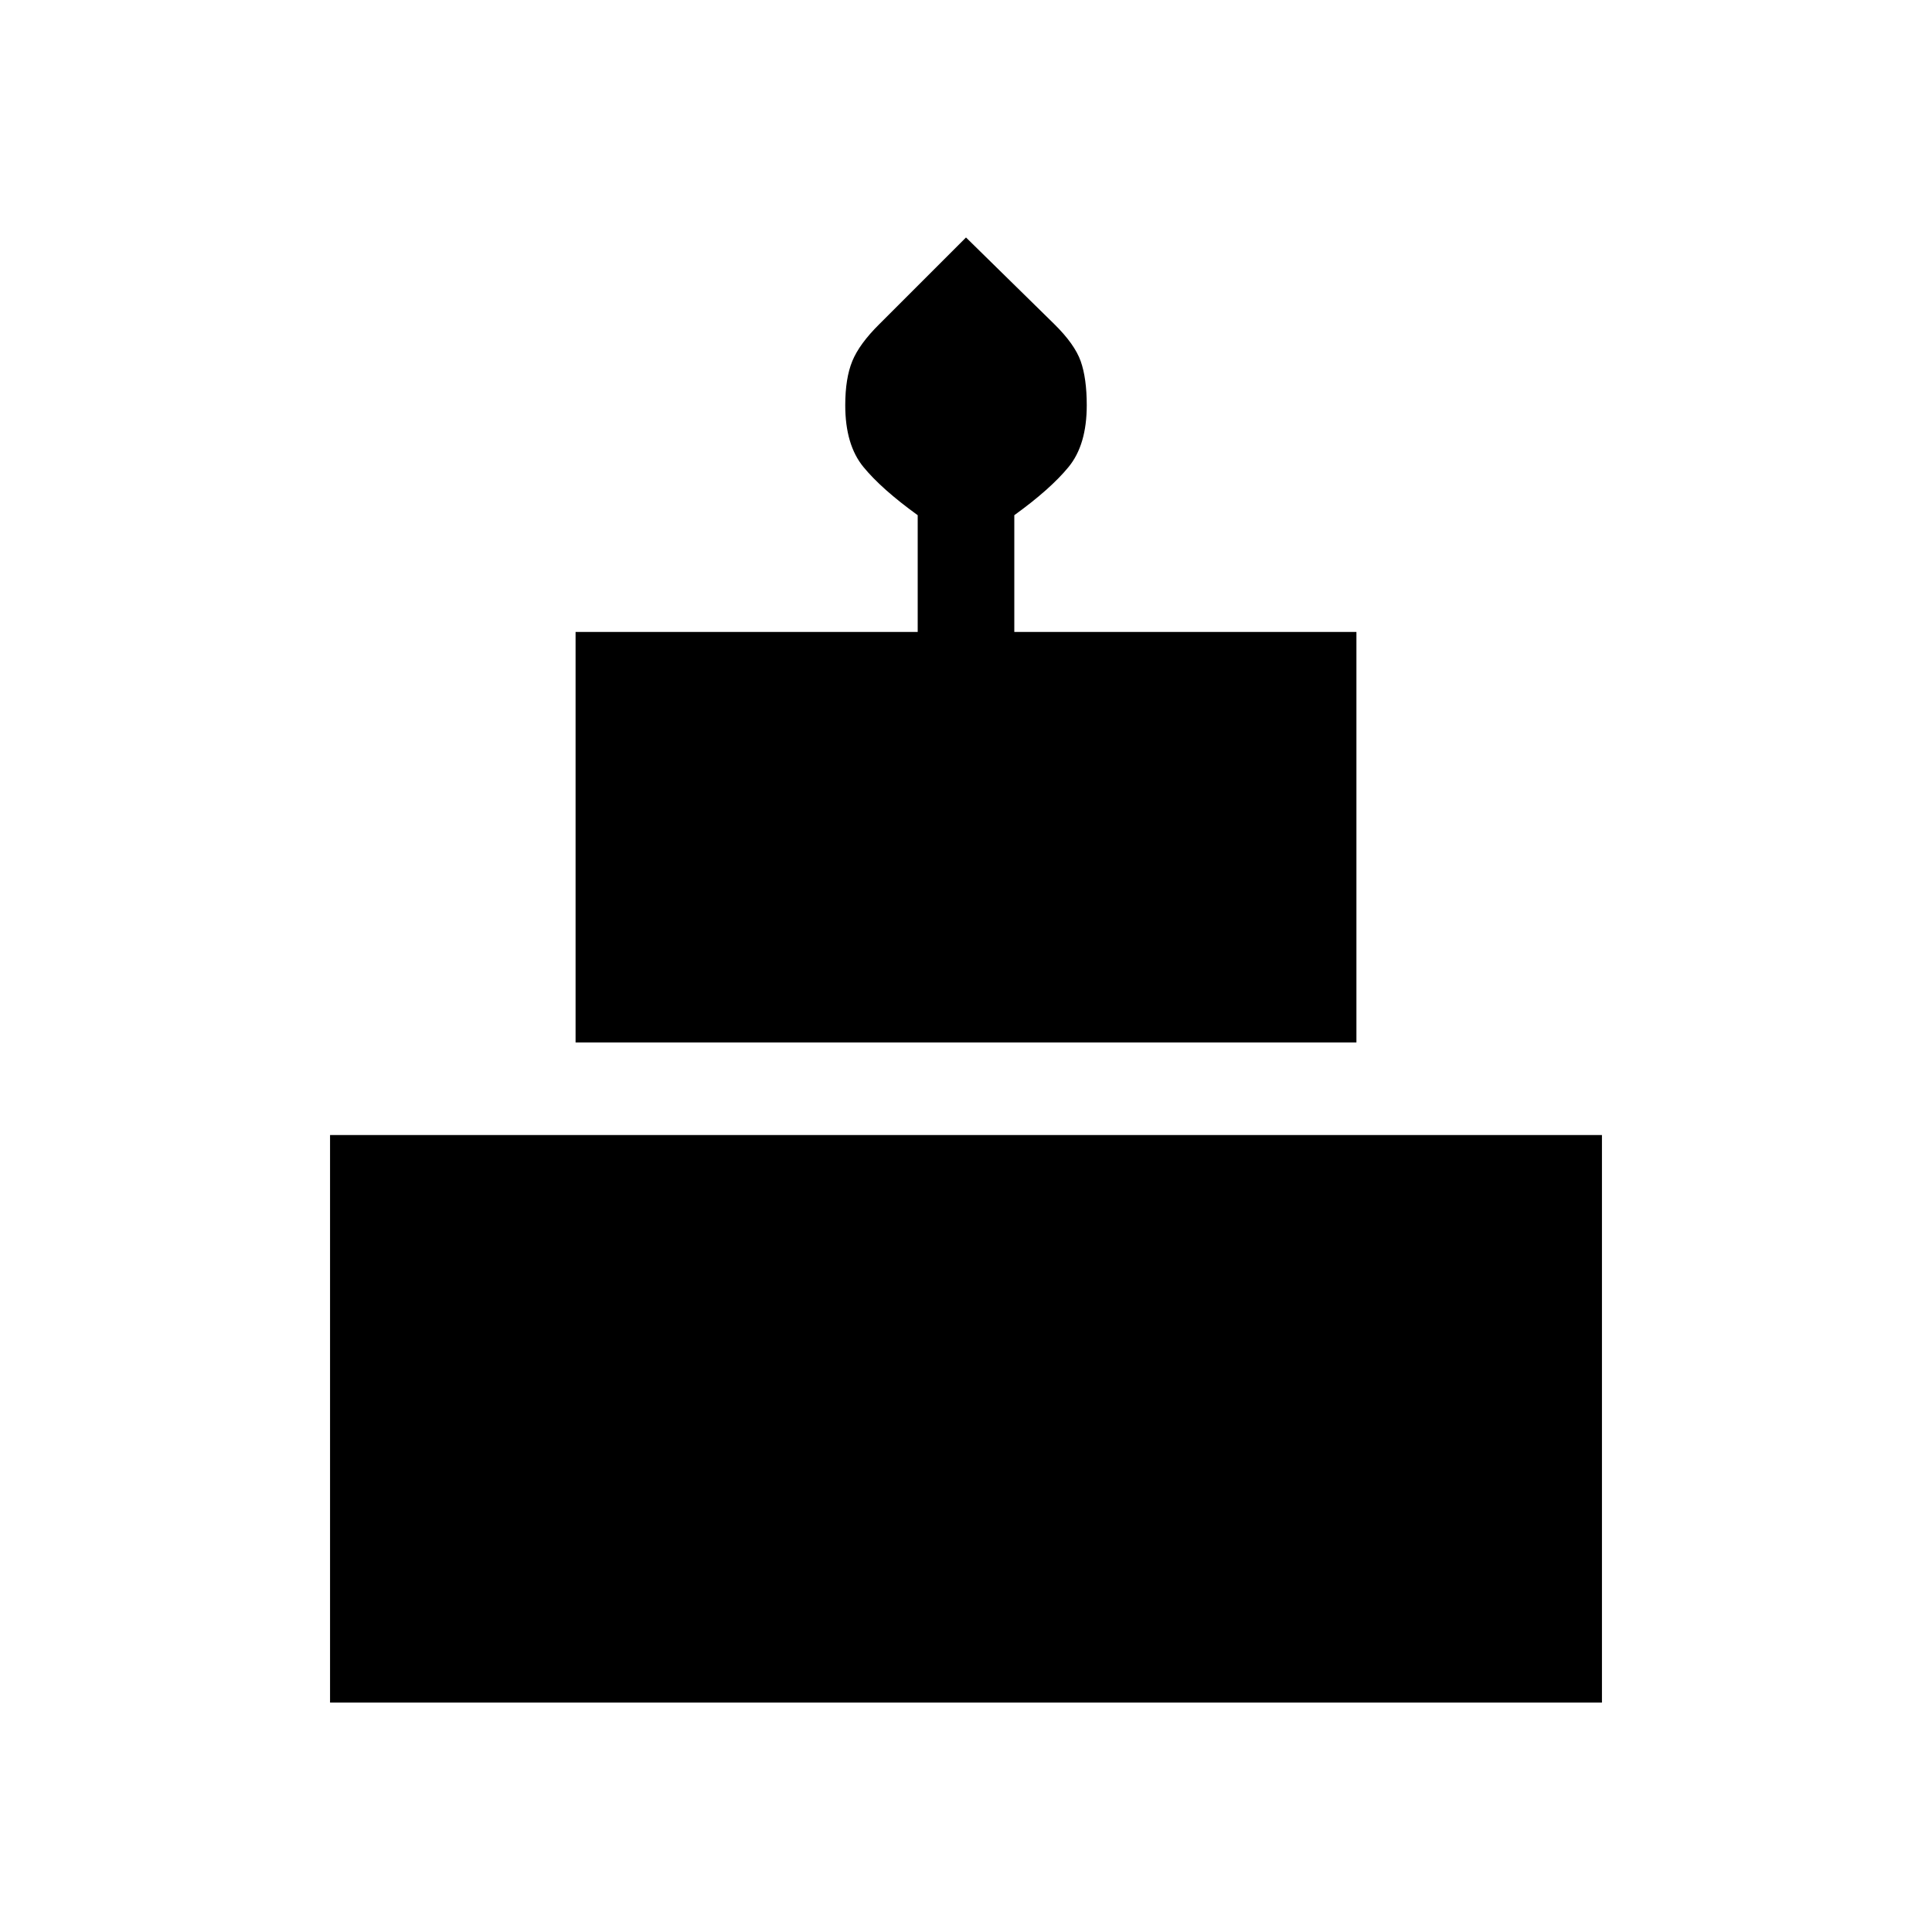 <svg xmlns="http://www.w3.org/2000/svg" height="20" viewBox="0 -960 960 960" width="20"><path d="M164-114v-282h632v282H164Zm122-328v-204h170v-58q-18-13-27-24t-9-30.62q0-13.38 3.5-21.93 3.5-8.55 13.44-18.39L480-842l43.76 42.94Q534-789 537-780.5q3 8.5 3 21.88 0 19.62-9 30.62t-27 24v58h170v204H286Z"/></svg>